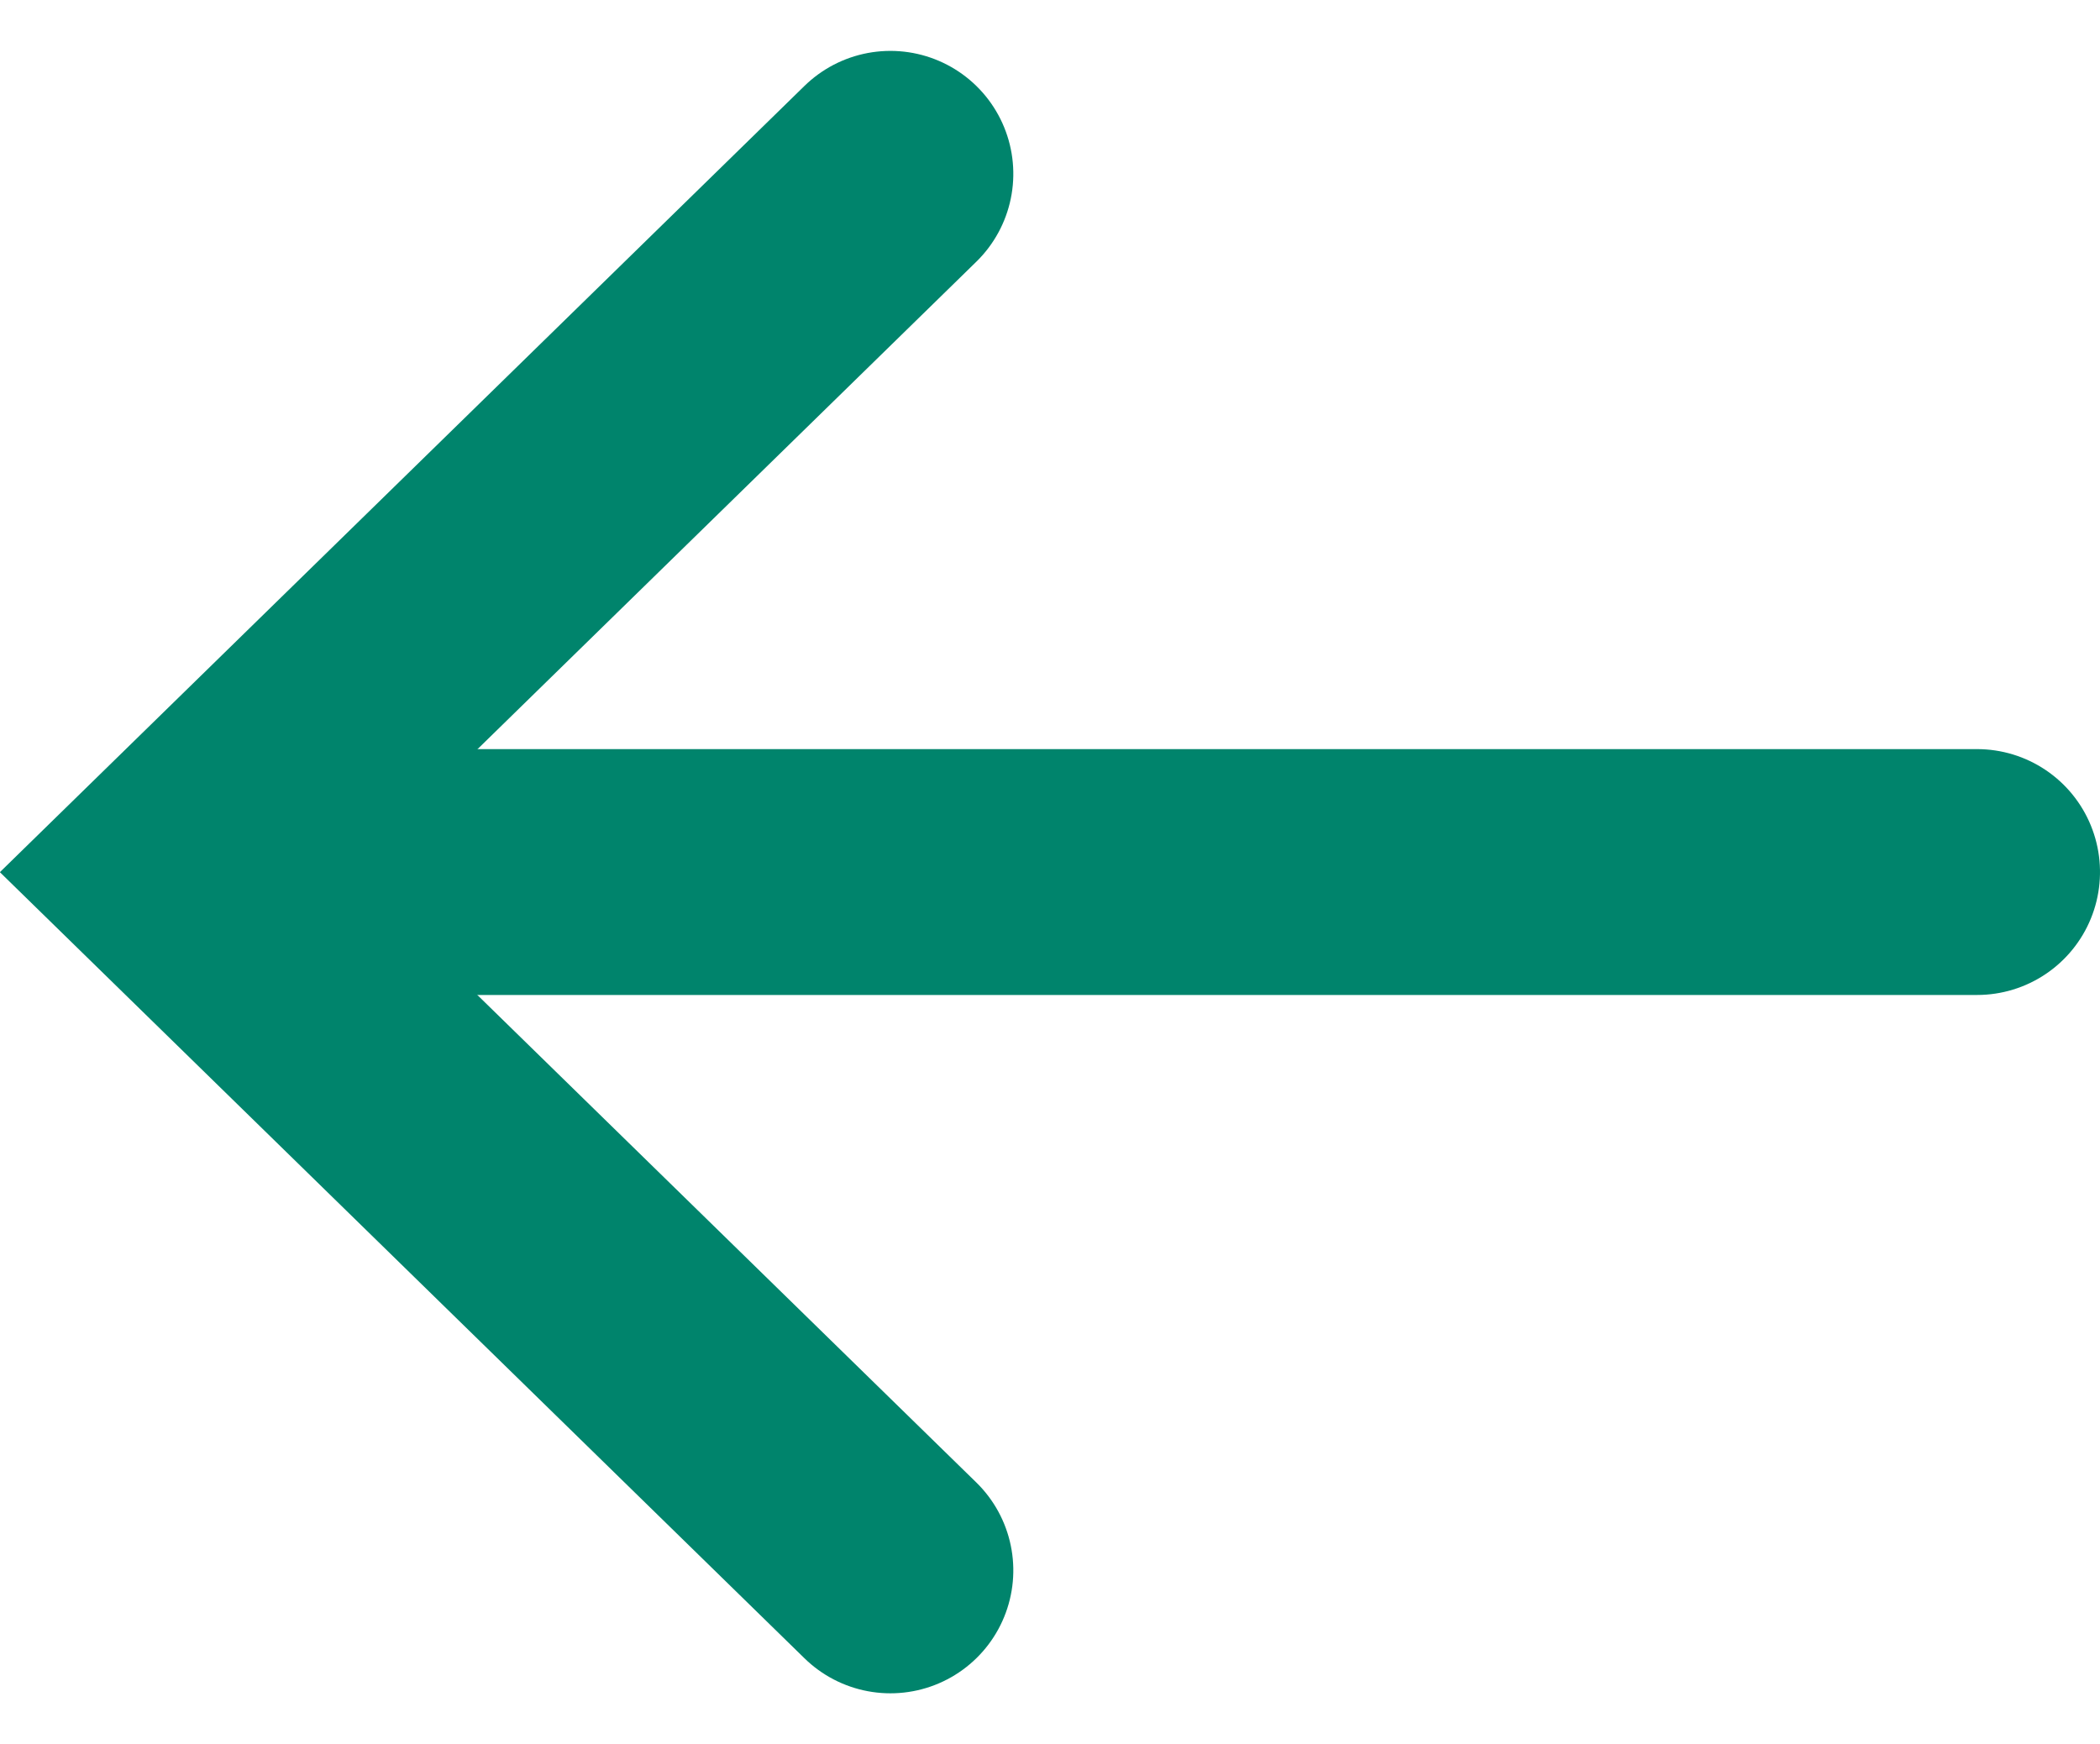 <svg xmlns="http://www.w3.org/2000/svg" width="17.085" height="14.19" viewBox="0 0 17.085 14.19">
  <g id="green-left-arrow" transform="translate(16.085 1.414) rotate(90)">
    <line id="Line_1" data-name="Line 1" y2="13.664" transform="translate(5.68 0)" fill="none" stroke="#00846c" stroke-linecap="round" stroke-width="2"/>
    <path id="Path_92" data-name="Path 92" d="M11.361,0,5.681,5.814,0,0" transform="translate(0 8.841)" fill="none" stroke="#00846c" stroke-linecap="round" stroke-width="2"/>
  </g>
</svg>
